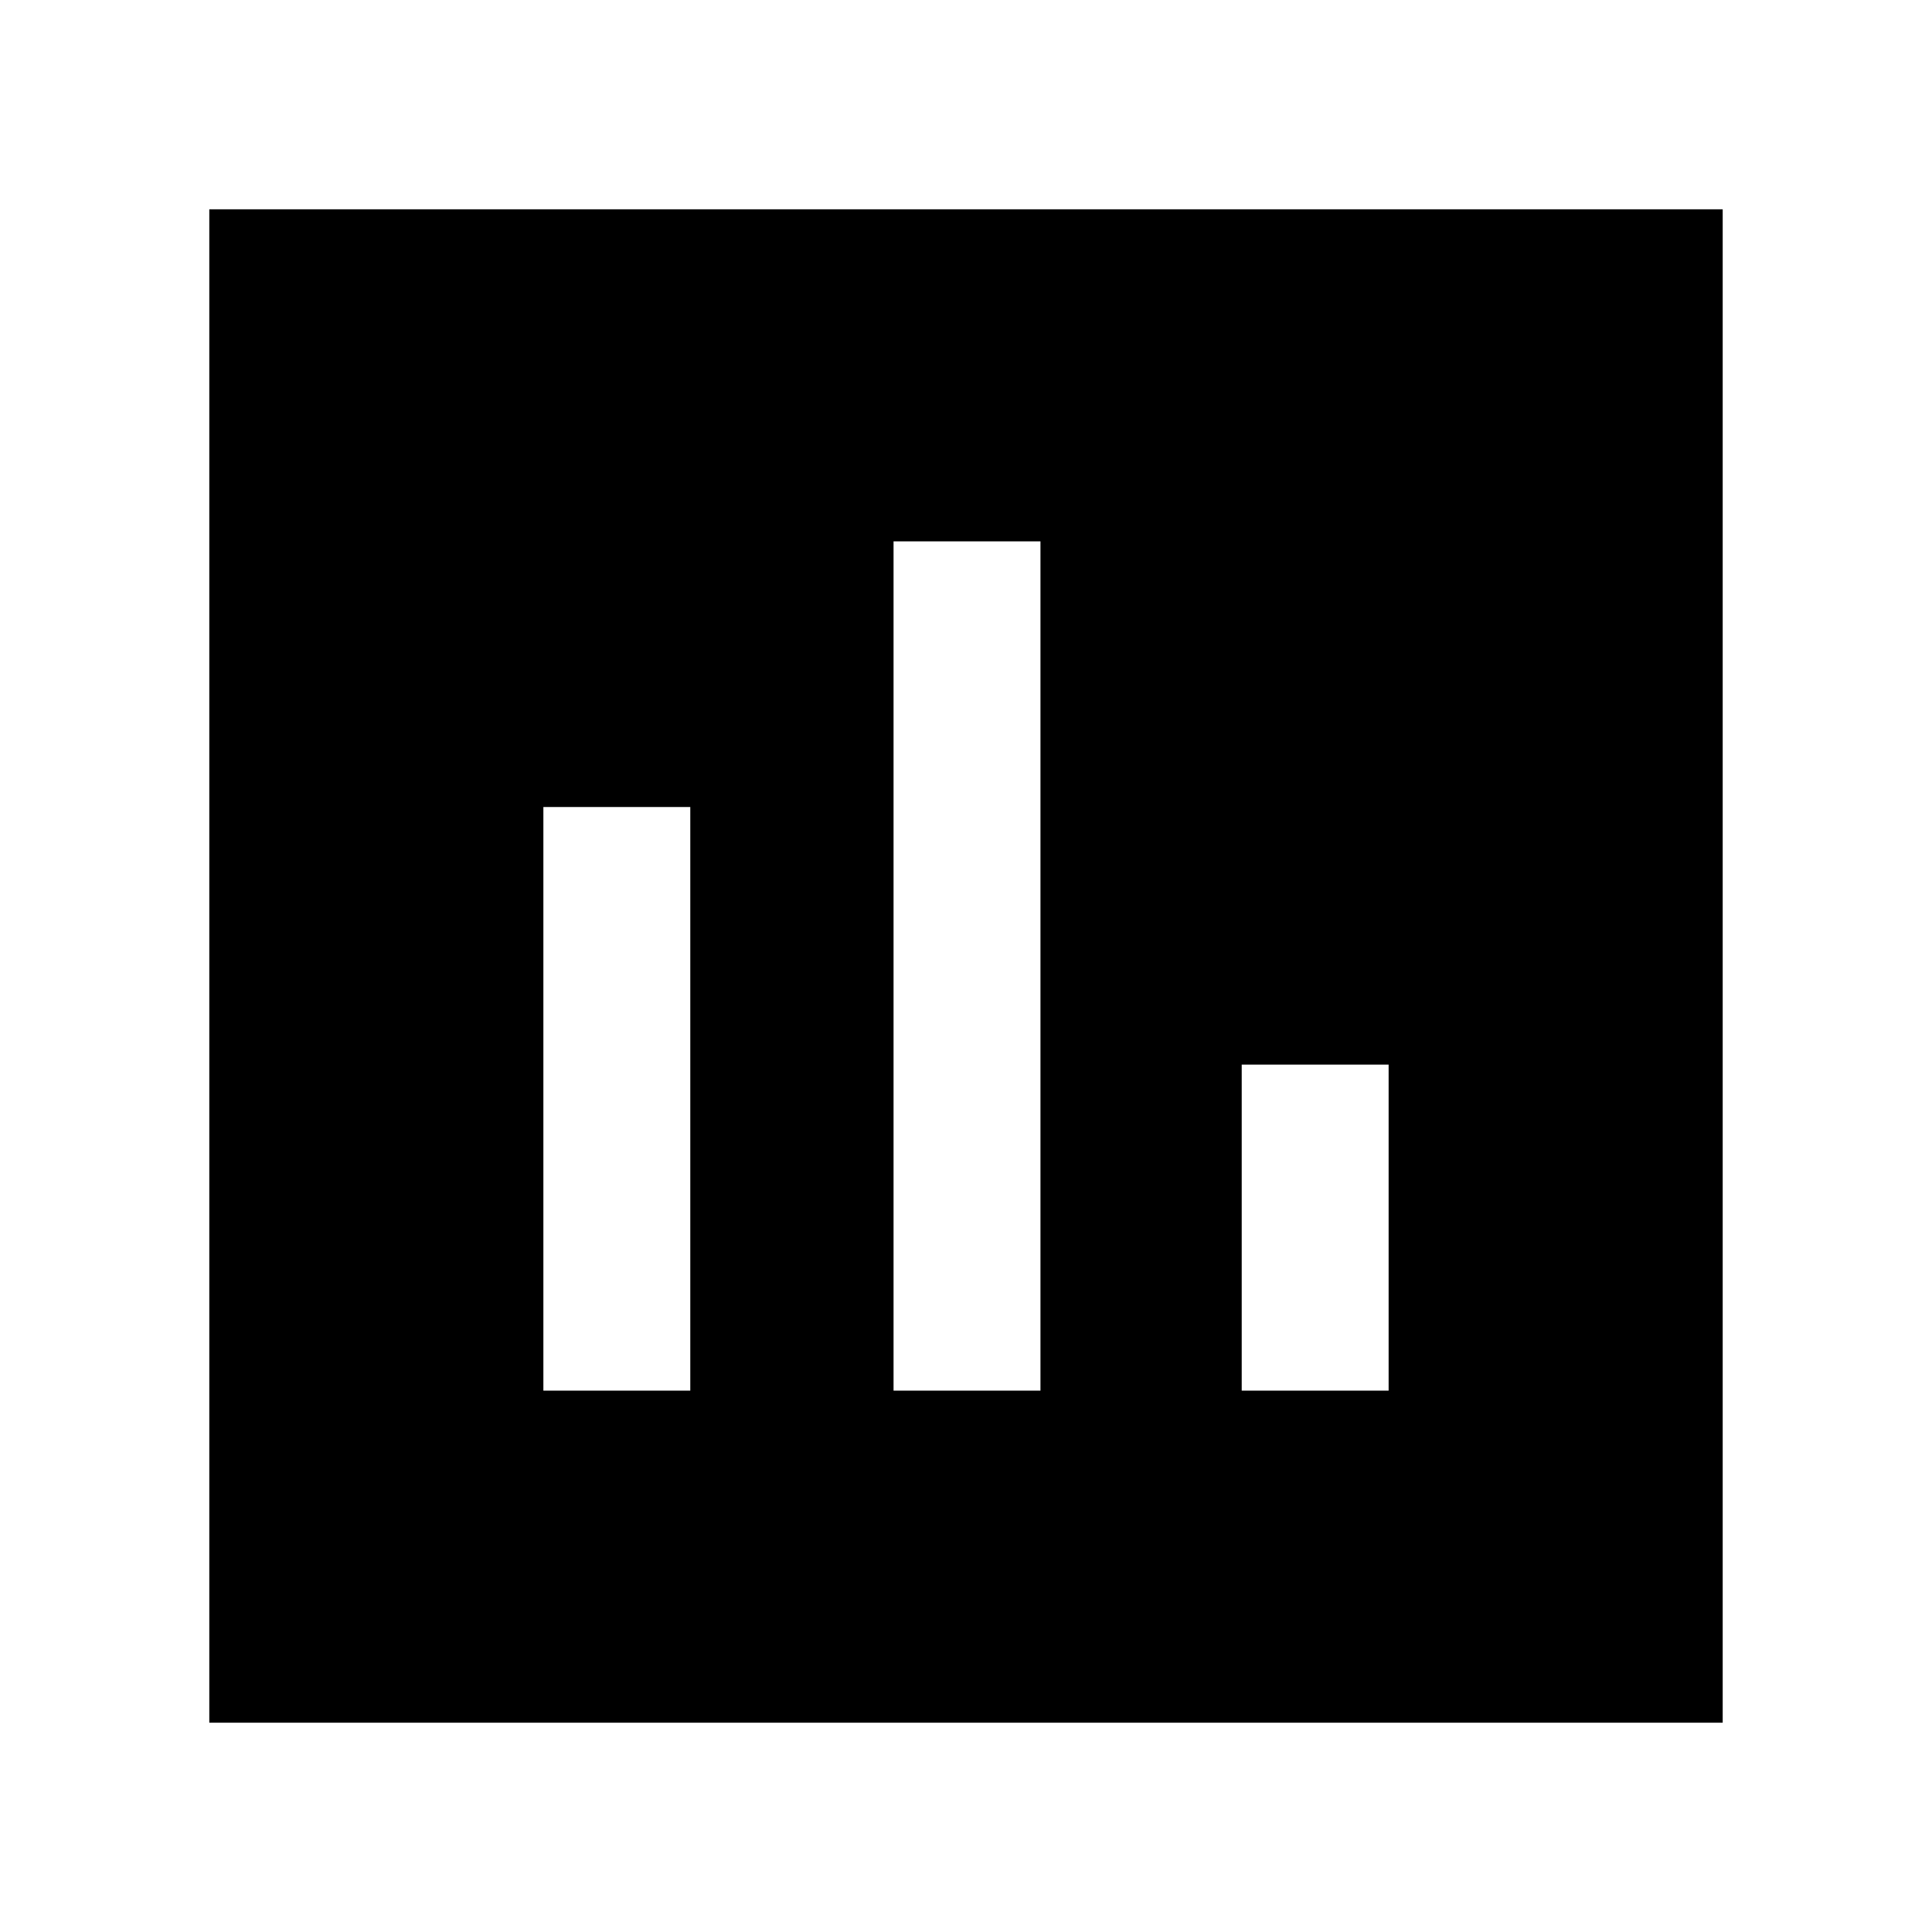 <svg xmlns="http://www.w3.org/2000/svg" height="48" viewBox="0 -960 960 960" width="48"><path d="M270-269h73v-290h-73v290Zm174 0h73v-422h-73v422Zm173 0h73v-162h-73v162ZM104-104v-752h752v752H104Z"/></svg>